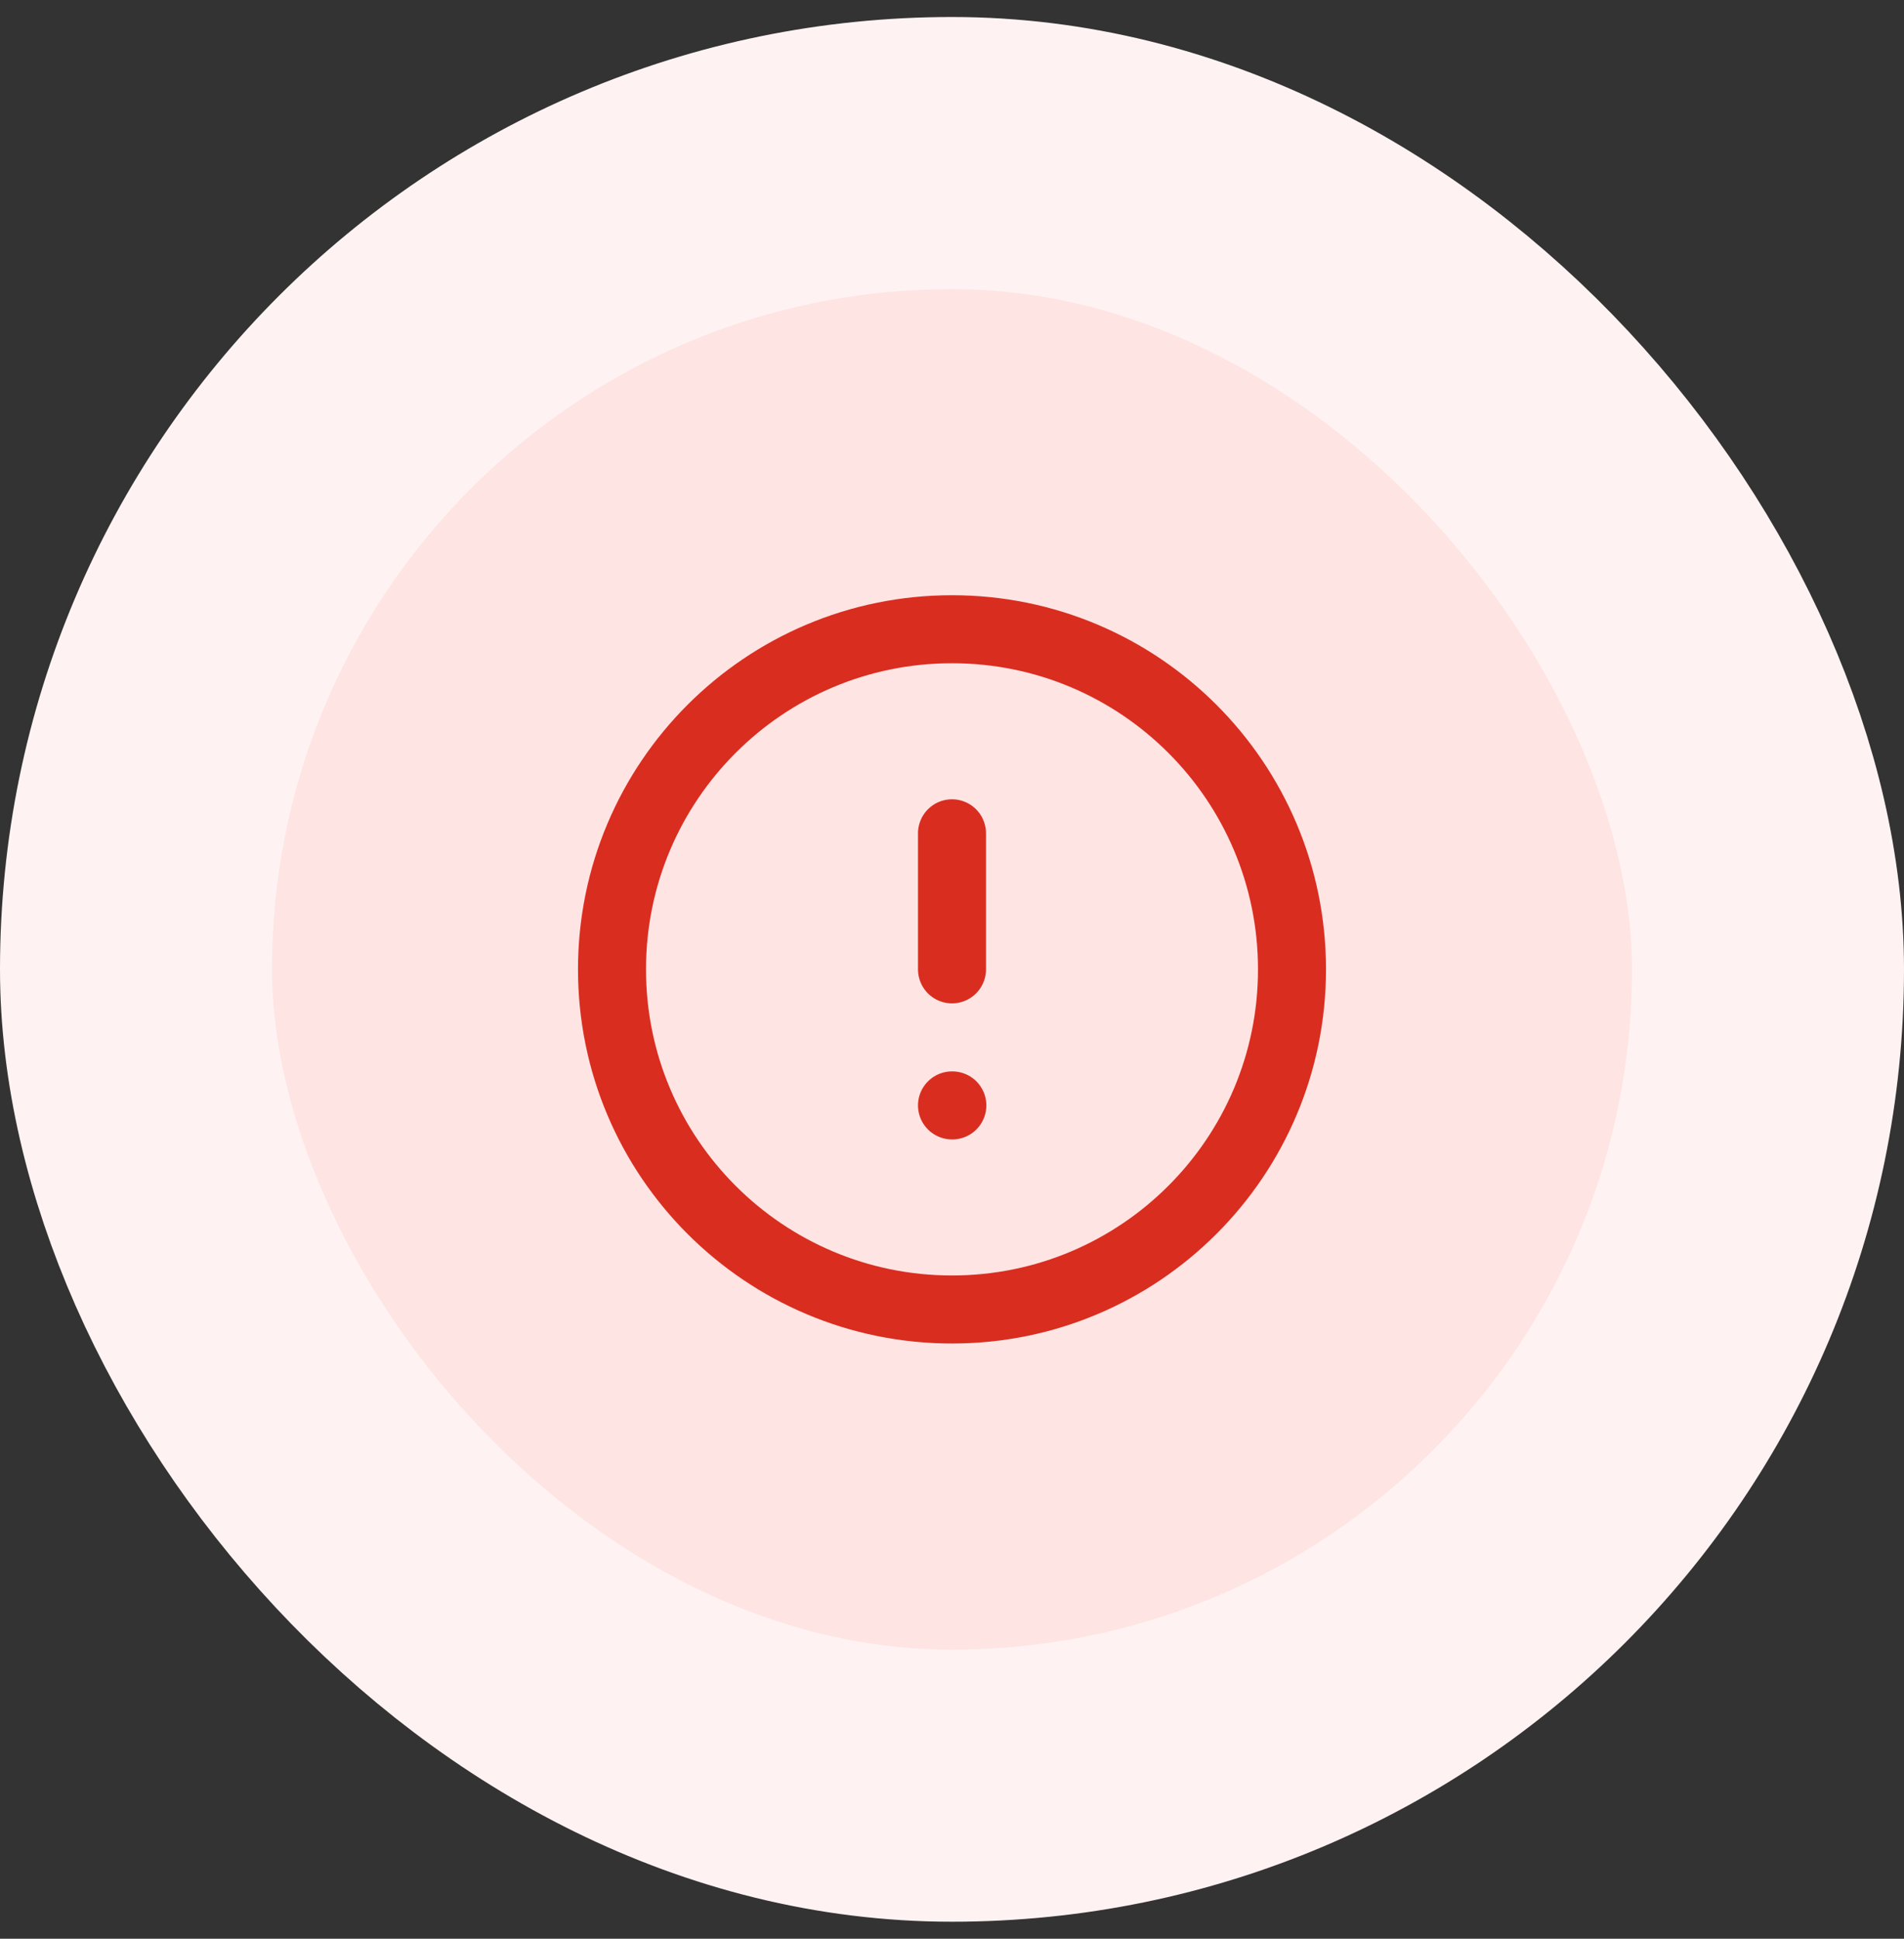 <svg width="56" height="57" viewBox="0 0 56 57" fill="none" xmlns="http://www.w3.org/2000/svg">
<rect x="0" y="0" width="56" height="57" fill="#333333" stroke="none"/>
<rect x="4" y="4.5" width="48" height="48" rx="24" fill="#FEE4E2"/>
<rect x="4" y="4.5" width="48" height="48" rx="24" stroke="#FEF3F2" stroke-width="8"/>
<path d="M28 24.5V28.5M28 32.5H28.01M38 28.5C38 34.023 33.523 38.5 28 38.5C22.477 38.5 18 34.023 18 28.5C18 22.977 22.477 18.5 28 18.5C33.523 18.5 38 22.977 38 28.5Z" stroke="#D92D20" stroke-width="2" stroke-linecap="round" stroke-linejoin="round"/>
</svg>
